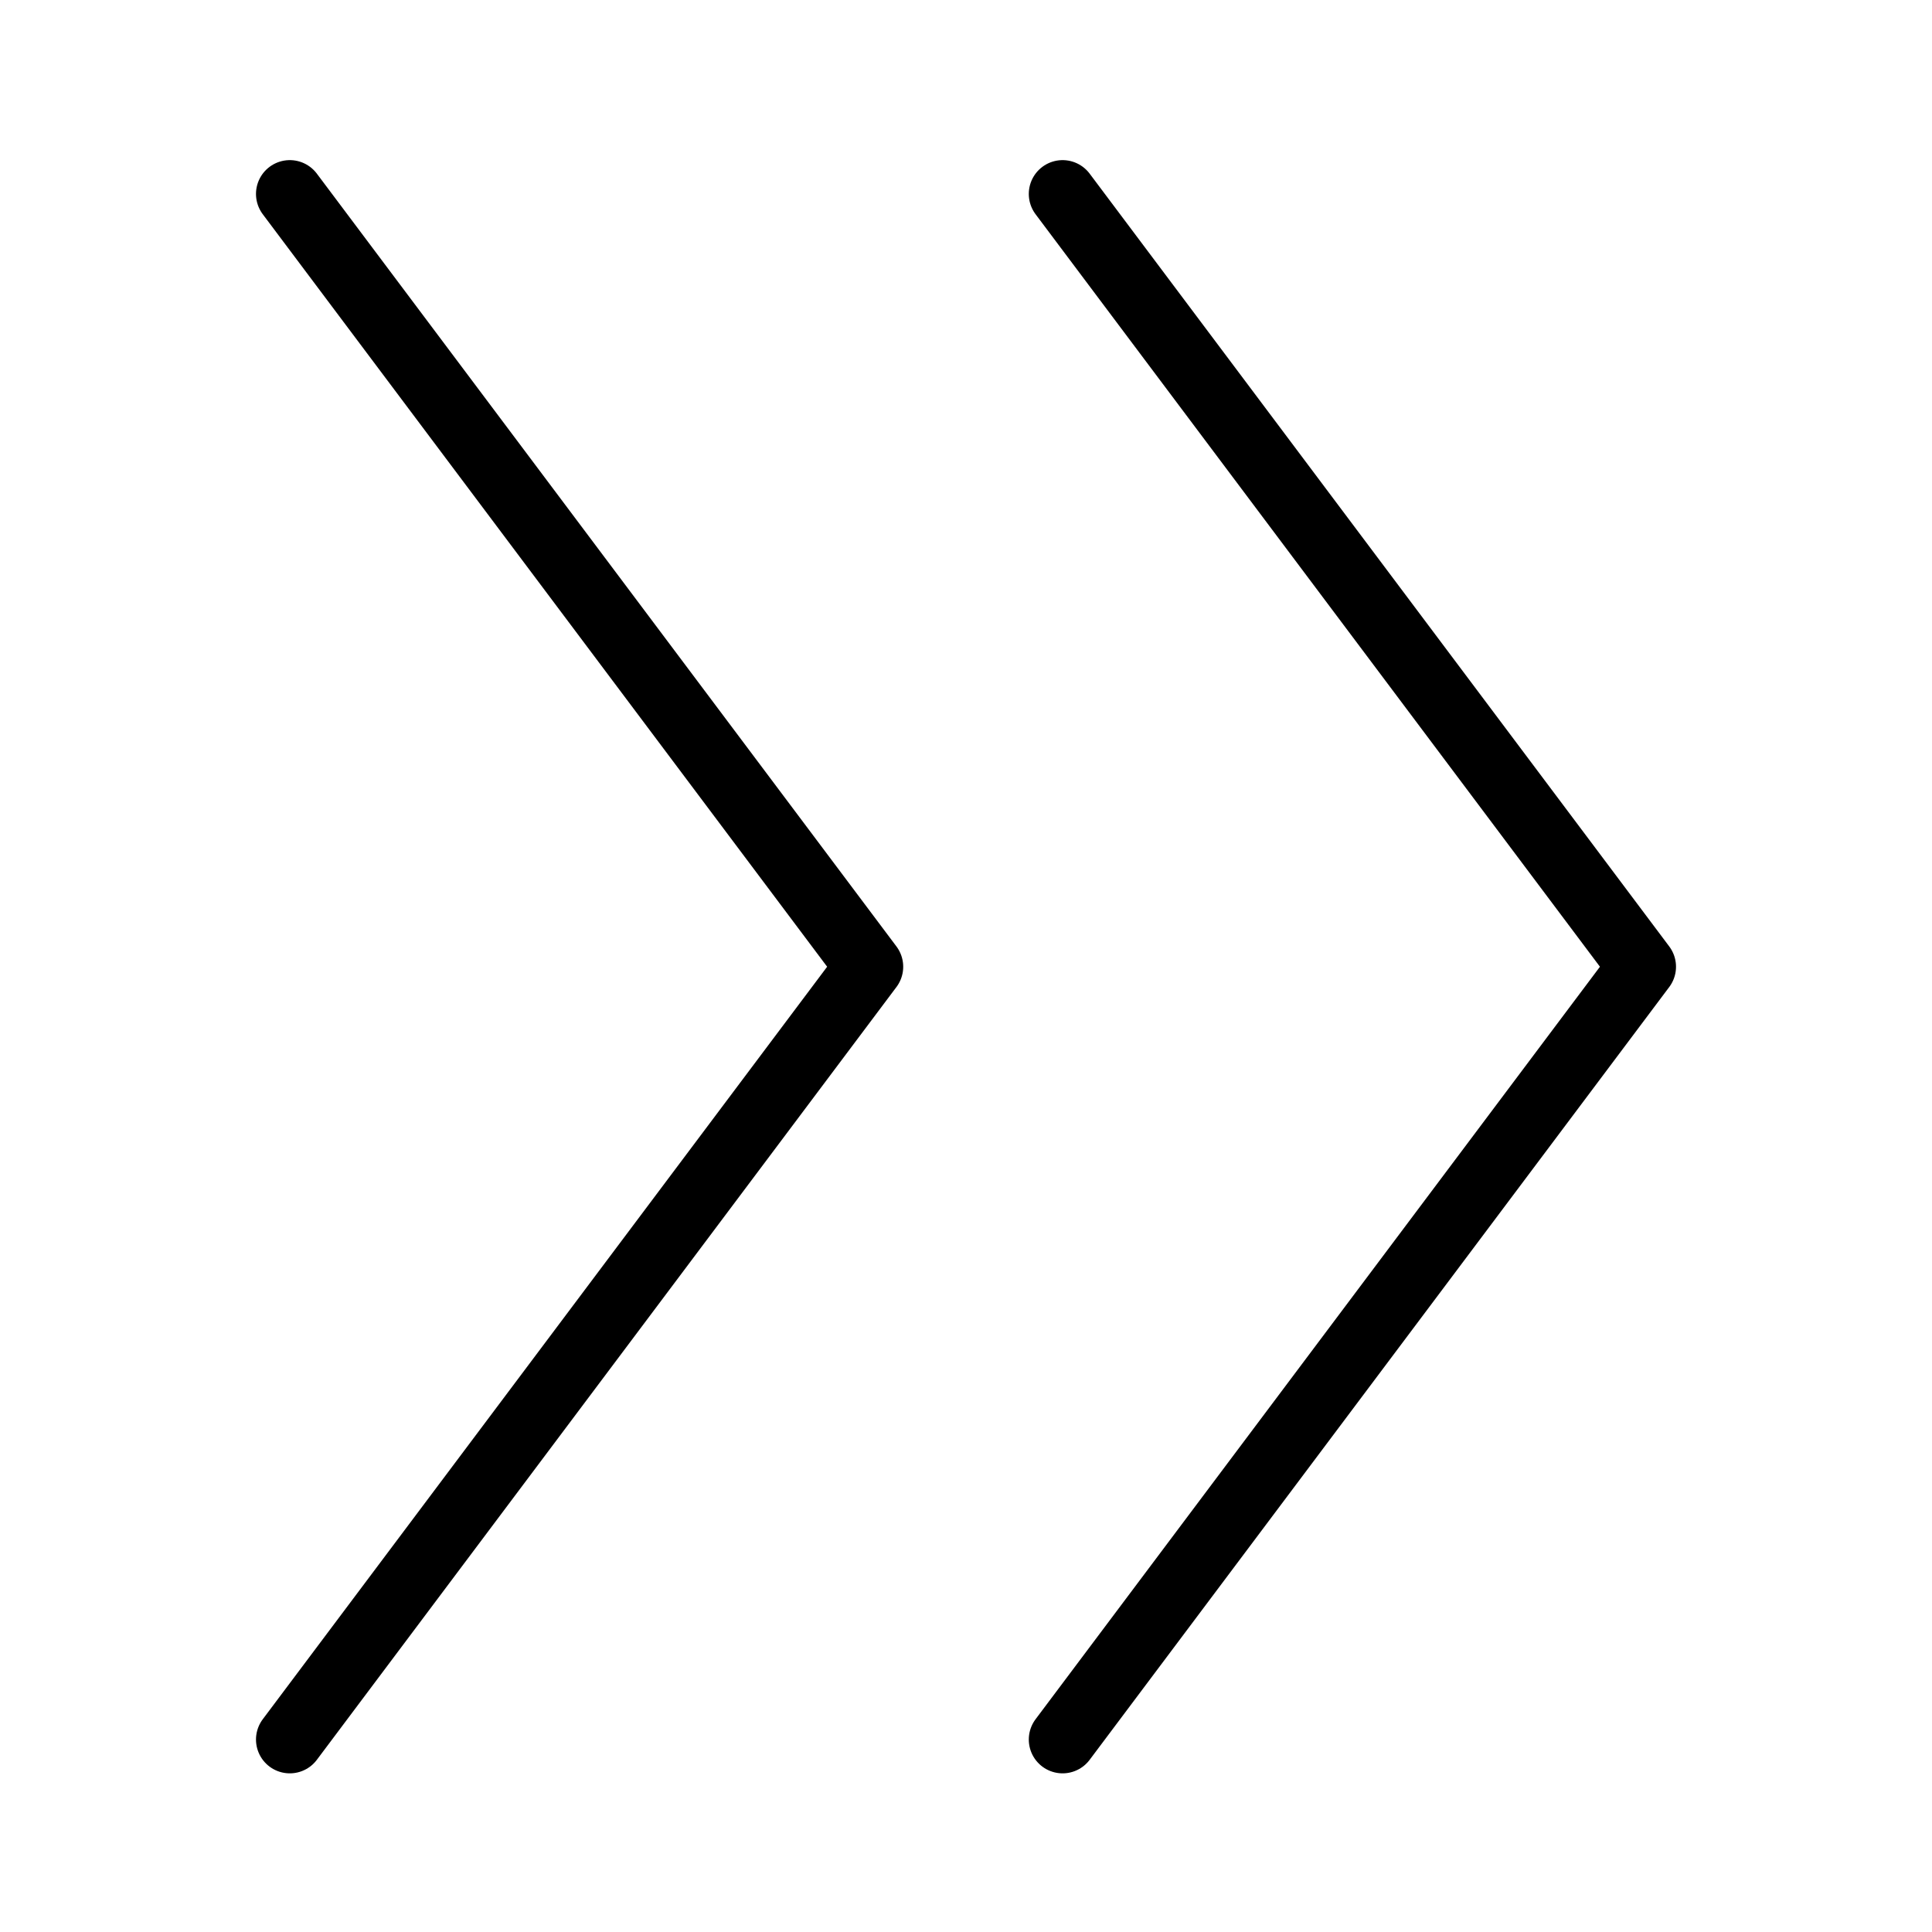 <svg xmlns:svg="http://www.w3.org/2000/svg" xmlns="http://www.w3.org/2000/svg" width="100" height="100" viewBox="0 0 100 100" version="1.1">
<style>
  path {
    fill: none;
    stroke-linecap: round;
    stroke-linejoin: round;
    stroke-width: 3.5;
    stroke: #000;
  }
</style>
  <g transform="translate(0,-952.362)">
    <path d="m15 962.4 30 40-30 40"/>
    <path d="m55 962.4 30 40-30 40"/>
  </g>
</svg>